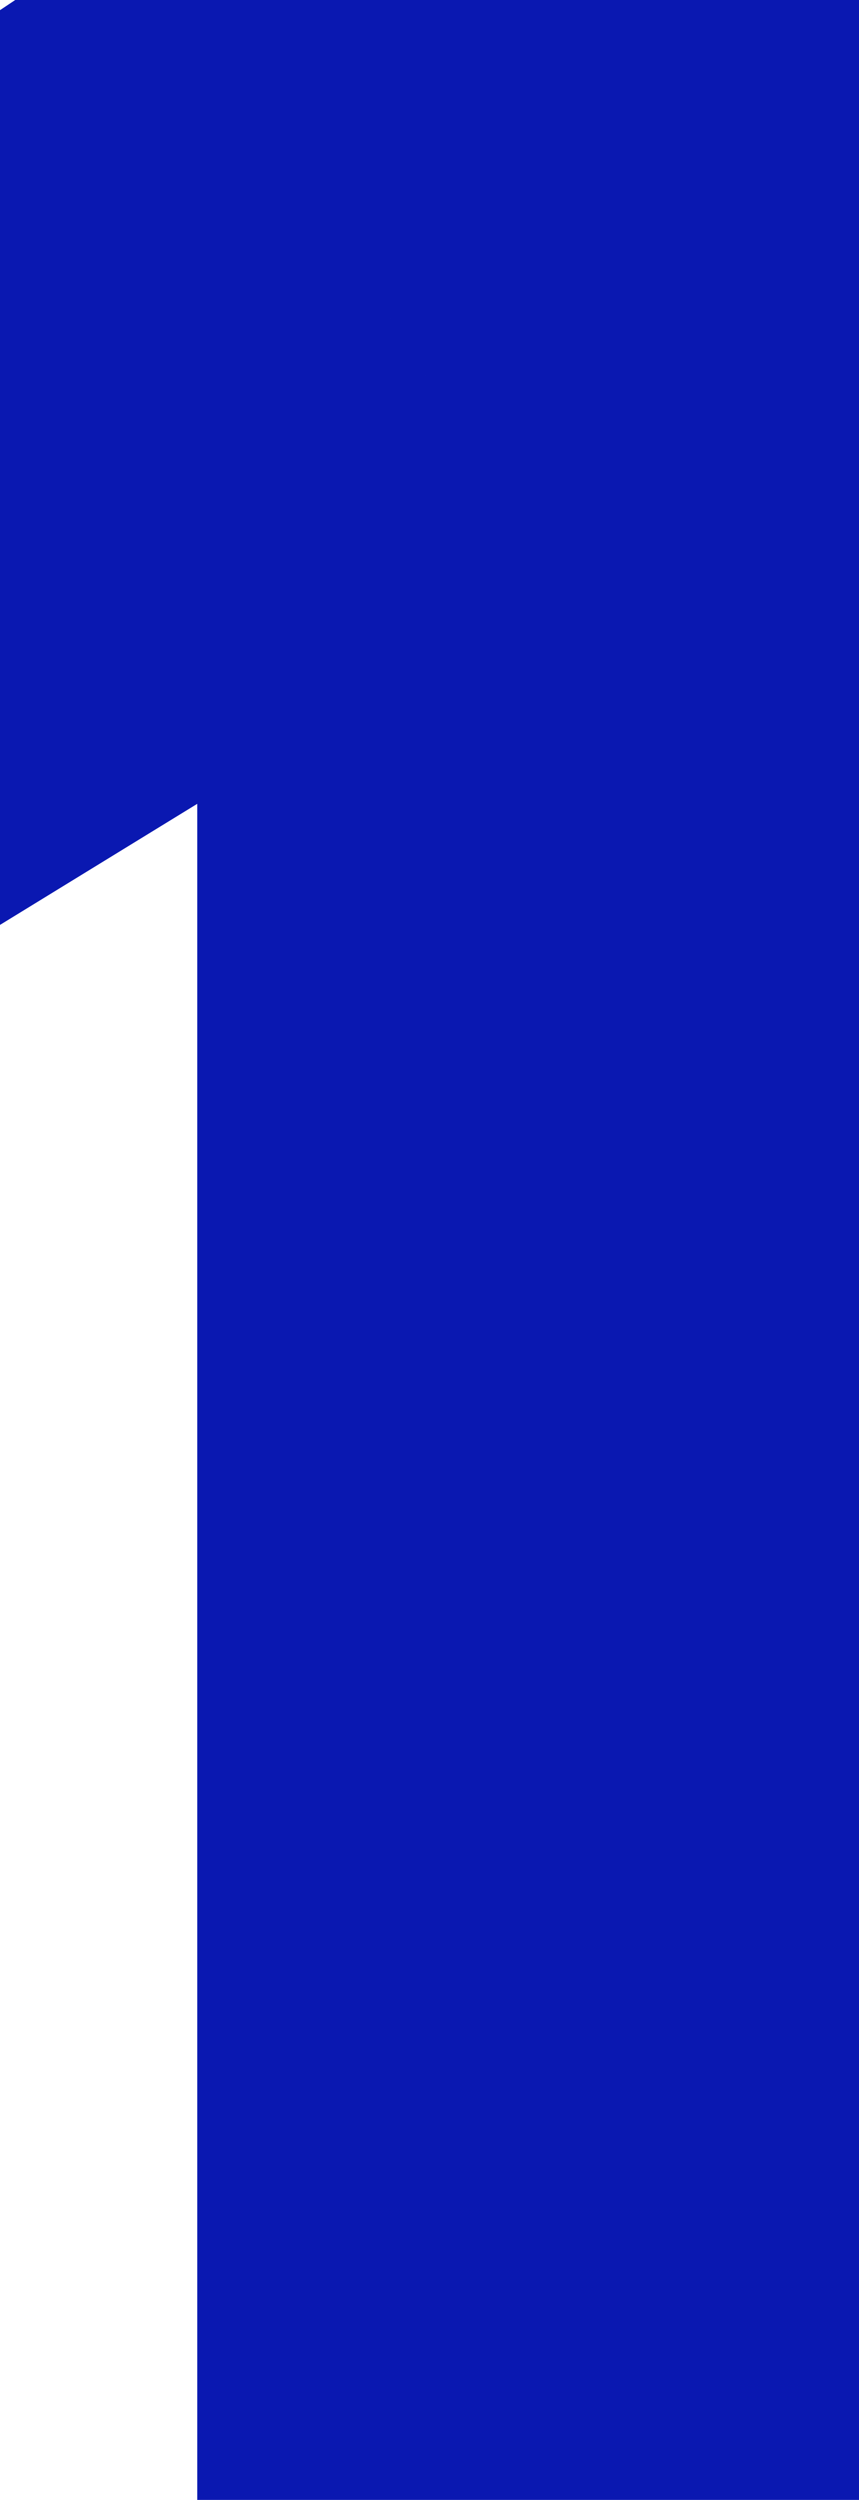 <svg width="11" height="32" viewBox="0 0 11 32" fill="none" xmlns="http://www.w3.org/2000/svg">
<path d="M10.008 32V35H13.008V32H10.008ZM5.526 32H2.526V35H5.526V32ZM5.526 4.93H8.526V-0.431L3.957 2.373L5.526 4.93ZM0.978 7.72H-2.022V13.08L2.546 10.277L0.978 7.72ZM0.978 3.084L-0.687 0.588L-2.022 1.478V3.084H0.978ZM5.526 0.052V-2.948H4.618L3.862 -2.444L5.526 0.052ZM10.008 0.052H13.008V-2.948H10.008V0.052ZM10.008 29H5.526V35H10.008V29ZM8.526 32V4.93H2.526V32H8.526ZM3.957 2.373L-0.591 5.163L2.546 10.277L7.095 7.487L3.957 2.373ZM3.978 7.72V3.084H-2.022V7.72H3.978ZM2.642 5.58L7.19 2.548L3.862 -2.444L-0.687 0.588L2.642 5.58ZM5.526 3.052H10.008V-2.948H5.526V3.052ZM7.008 0.052V32H13.008V0.052H7.008Z" fill="#0A18B1"/>
</svg>
